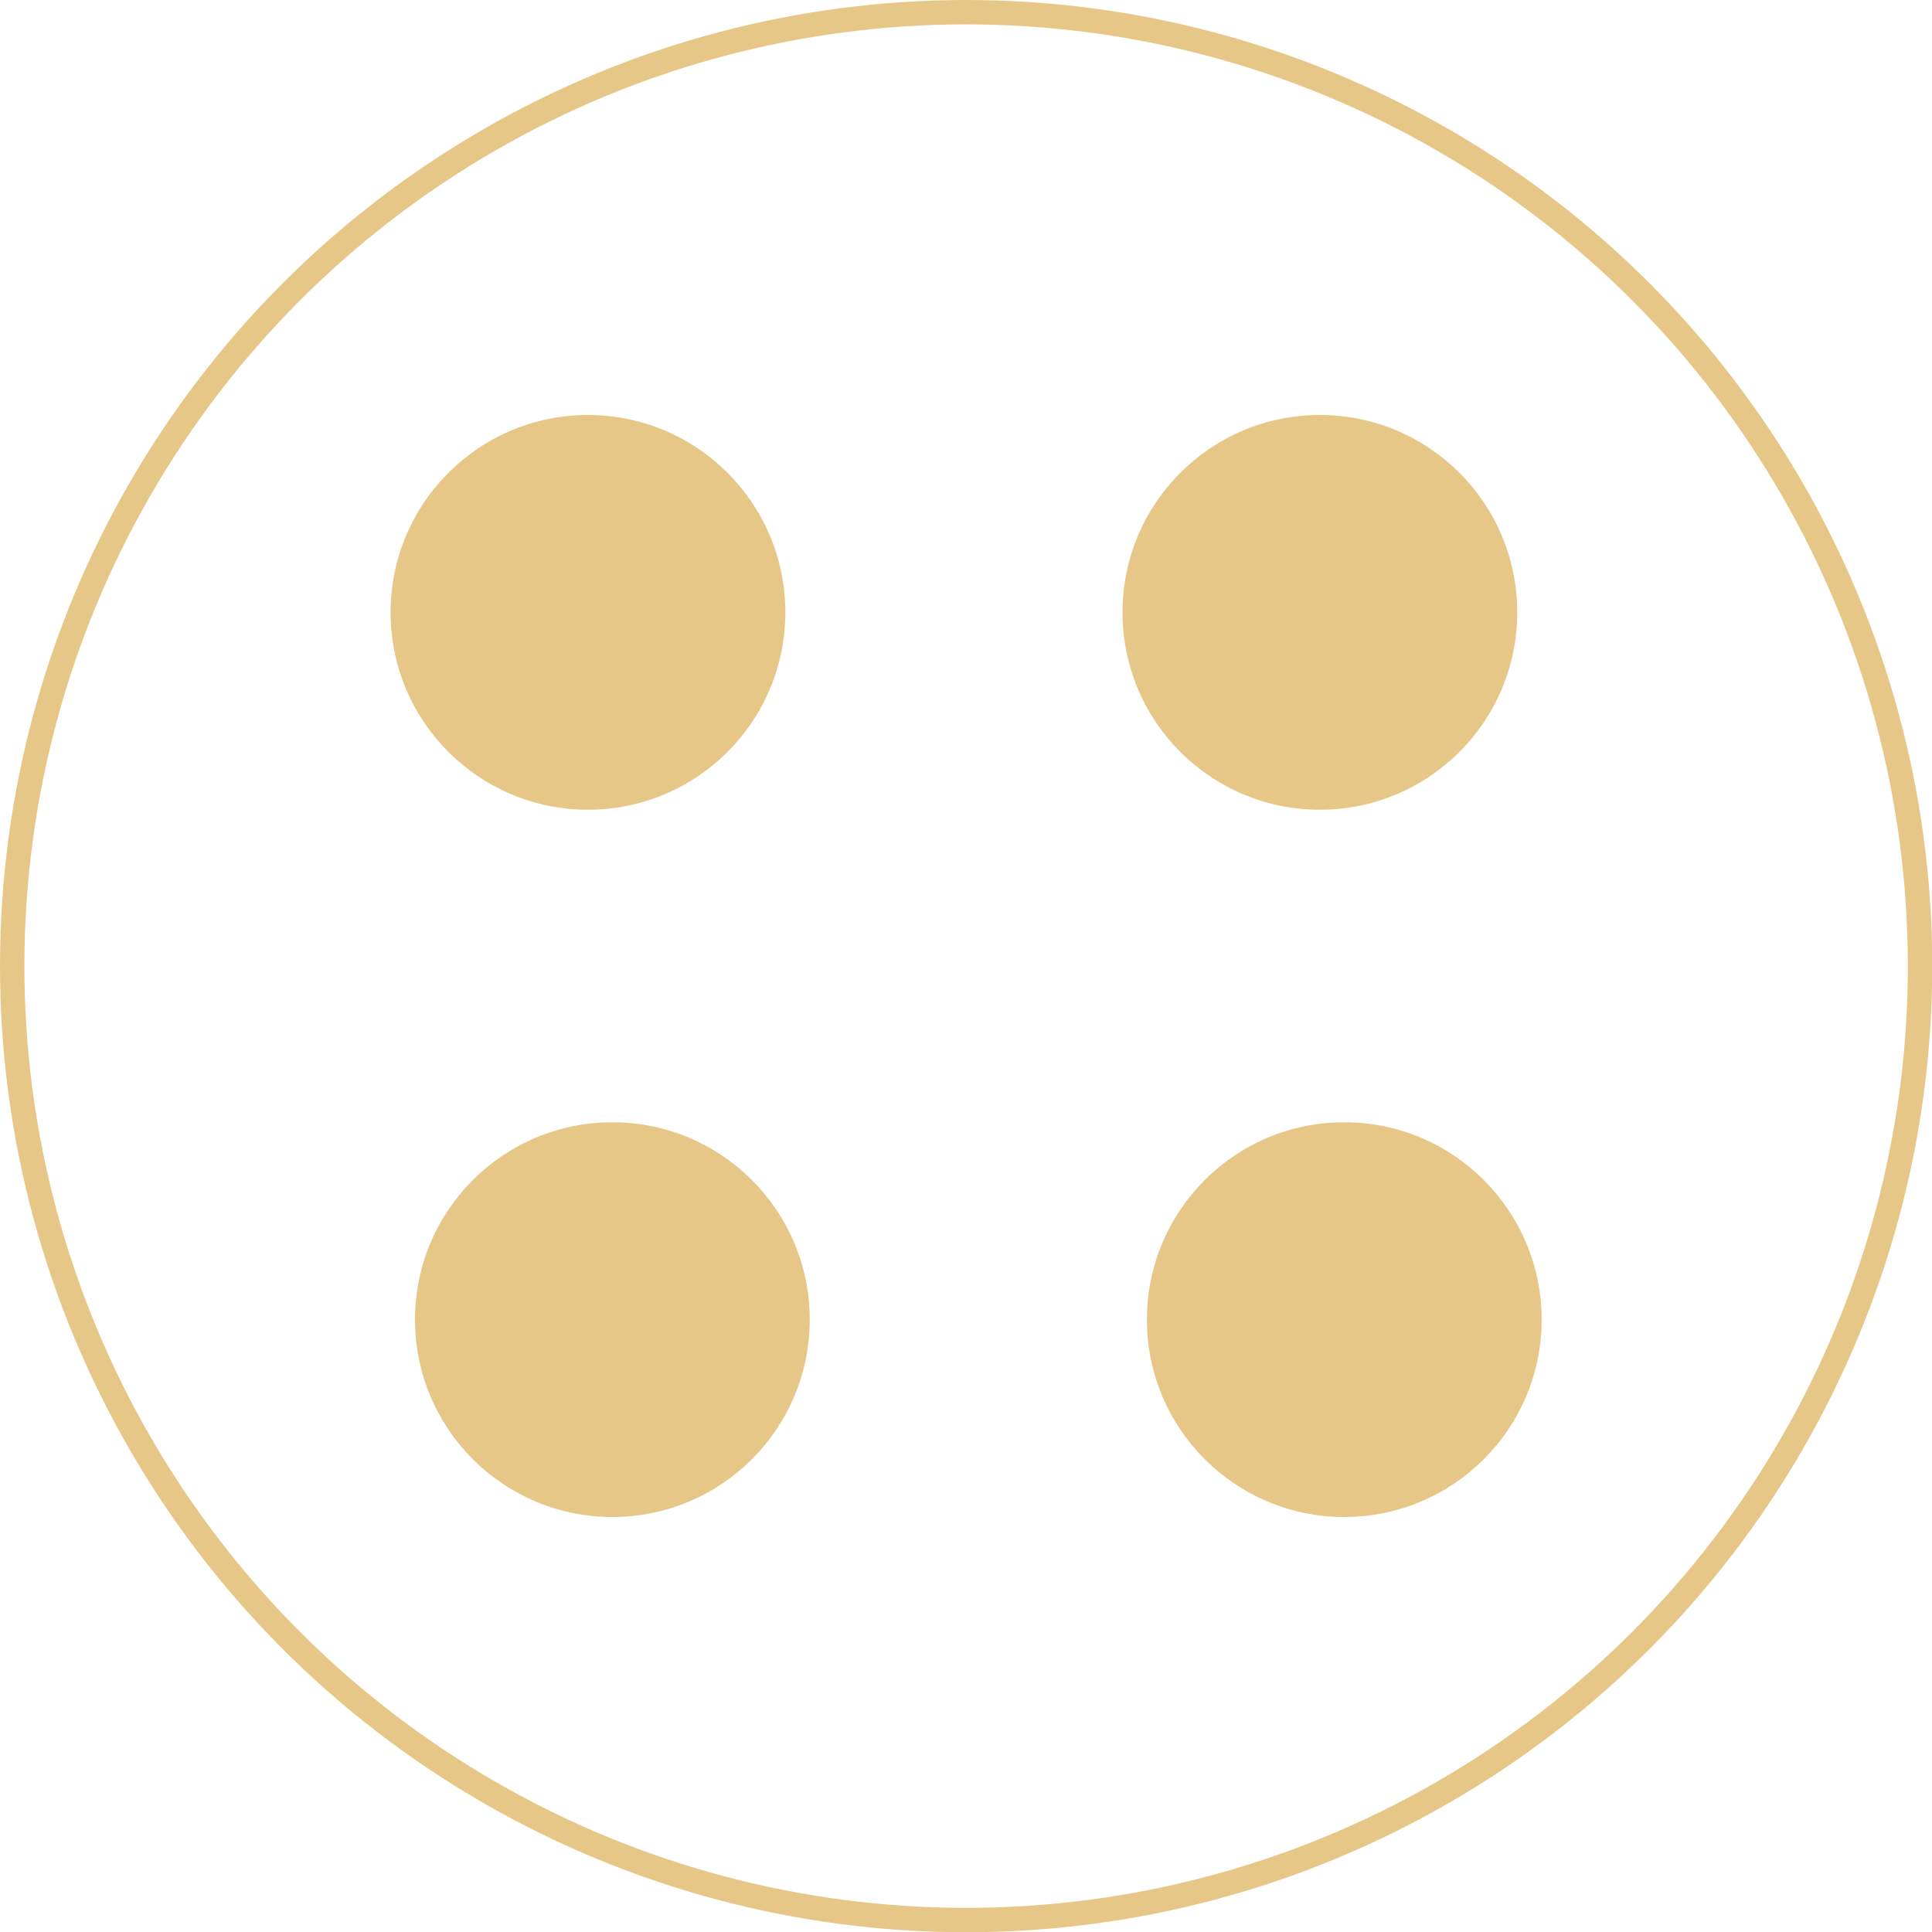 <svg id="Layer_1" data-name="Layer 1" xmlns="http://www.w3.org/2000/svg" viewBox="0 0 79.19 79.19"><defs><style>.cls-1{fill:#e7c787;}.cls-2{fill:none;stroke:#e7c787;stroke-miterlimit:10;}</style></defs><title>indicator</title><circle class="cls-1" cx="24.1" cy="25.1" r="8.09"/><circle class="cls-1" cx="54.1" cy="25.1" r="8.09"/><circle class="cls-1" cx="25.1" cy="54.09" r="8.09"/><circle class="cls-1" cx="55.1" cy="54.09" r="8.09"/><circle class="cls-2" cx="39.6" cy="39.6" r="39.1"/></svg>